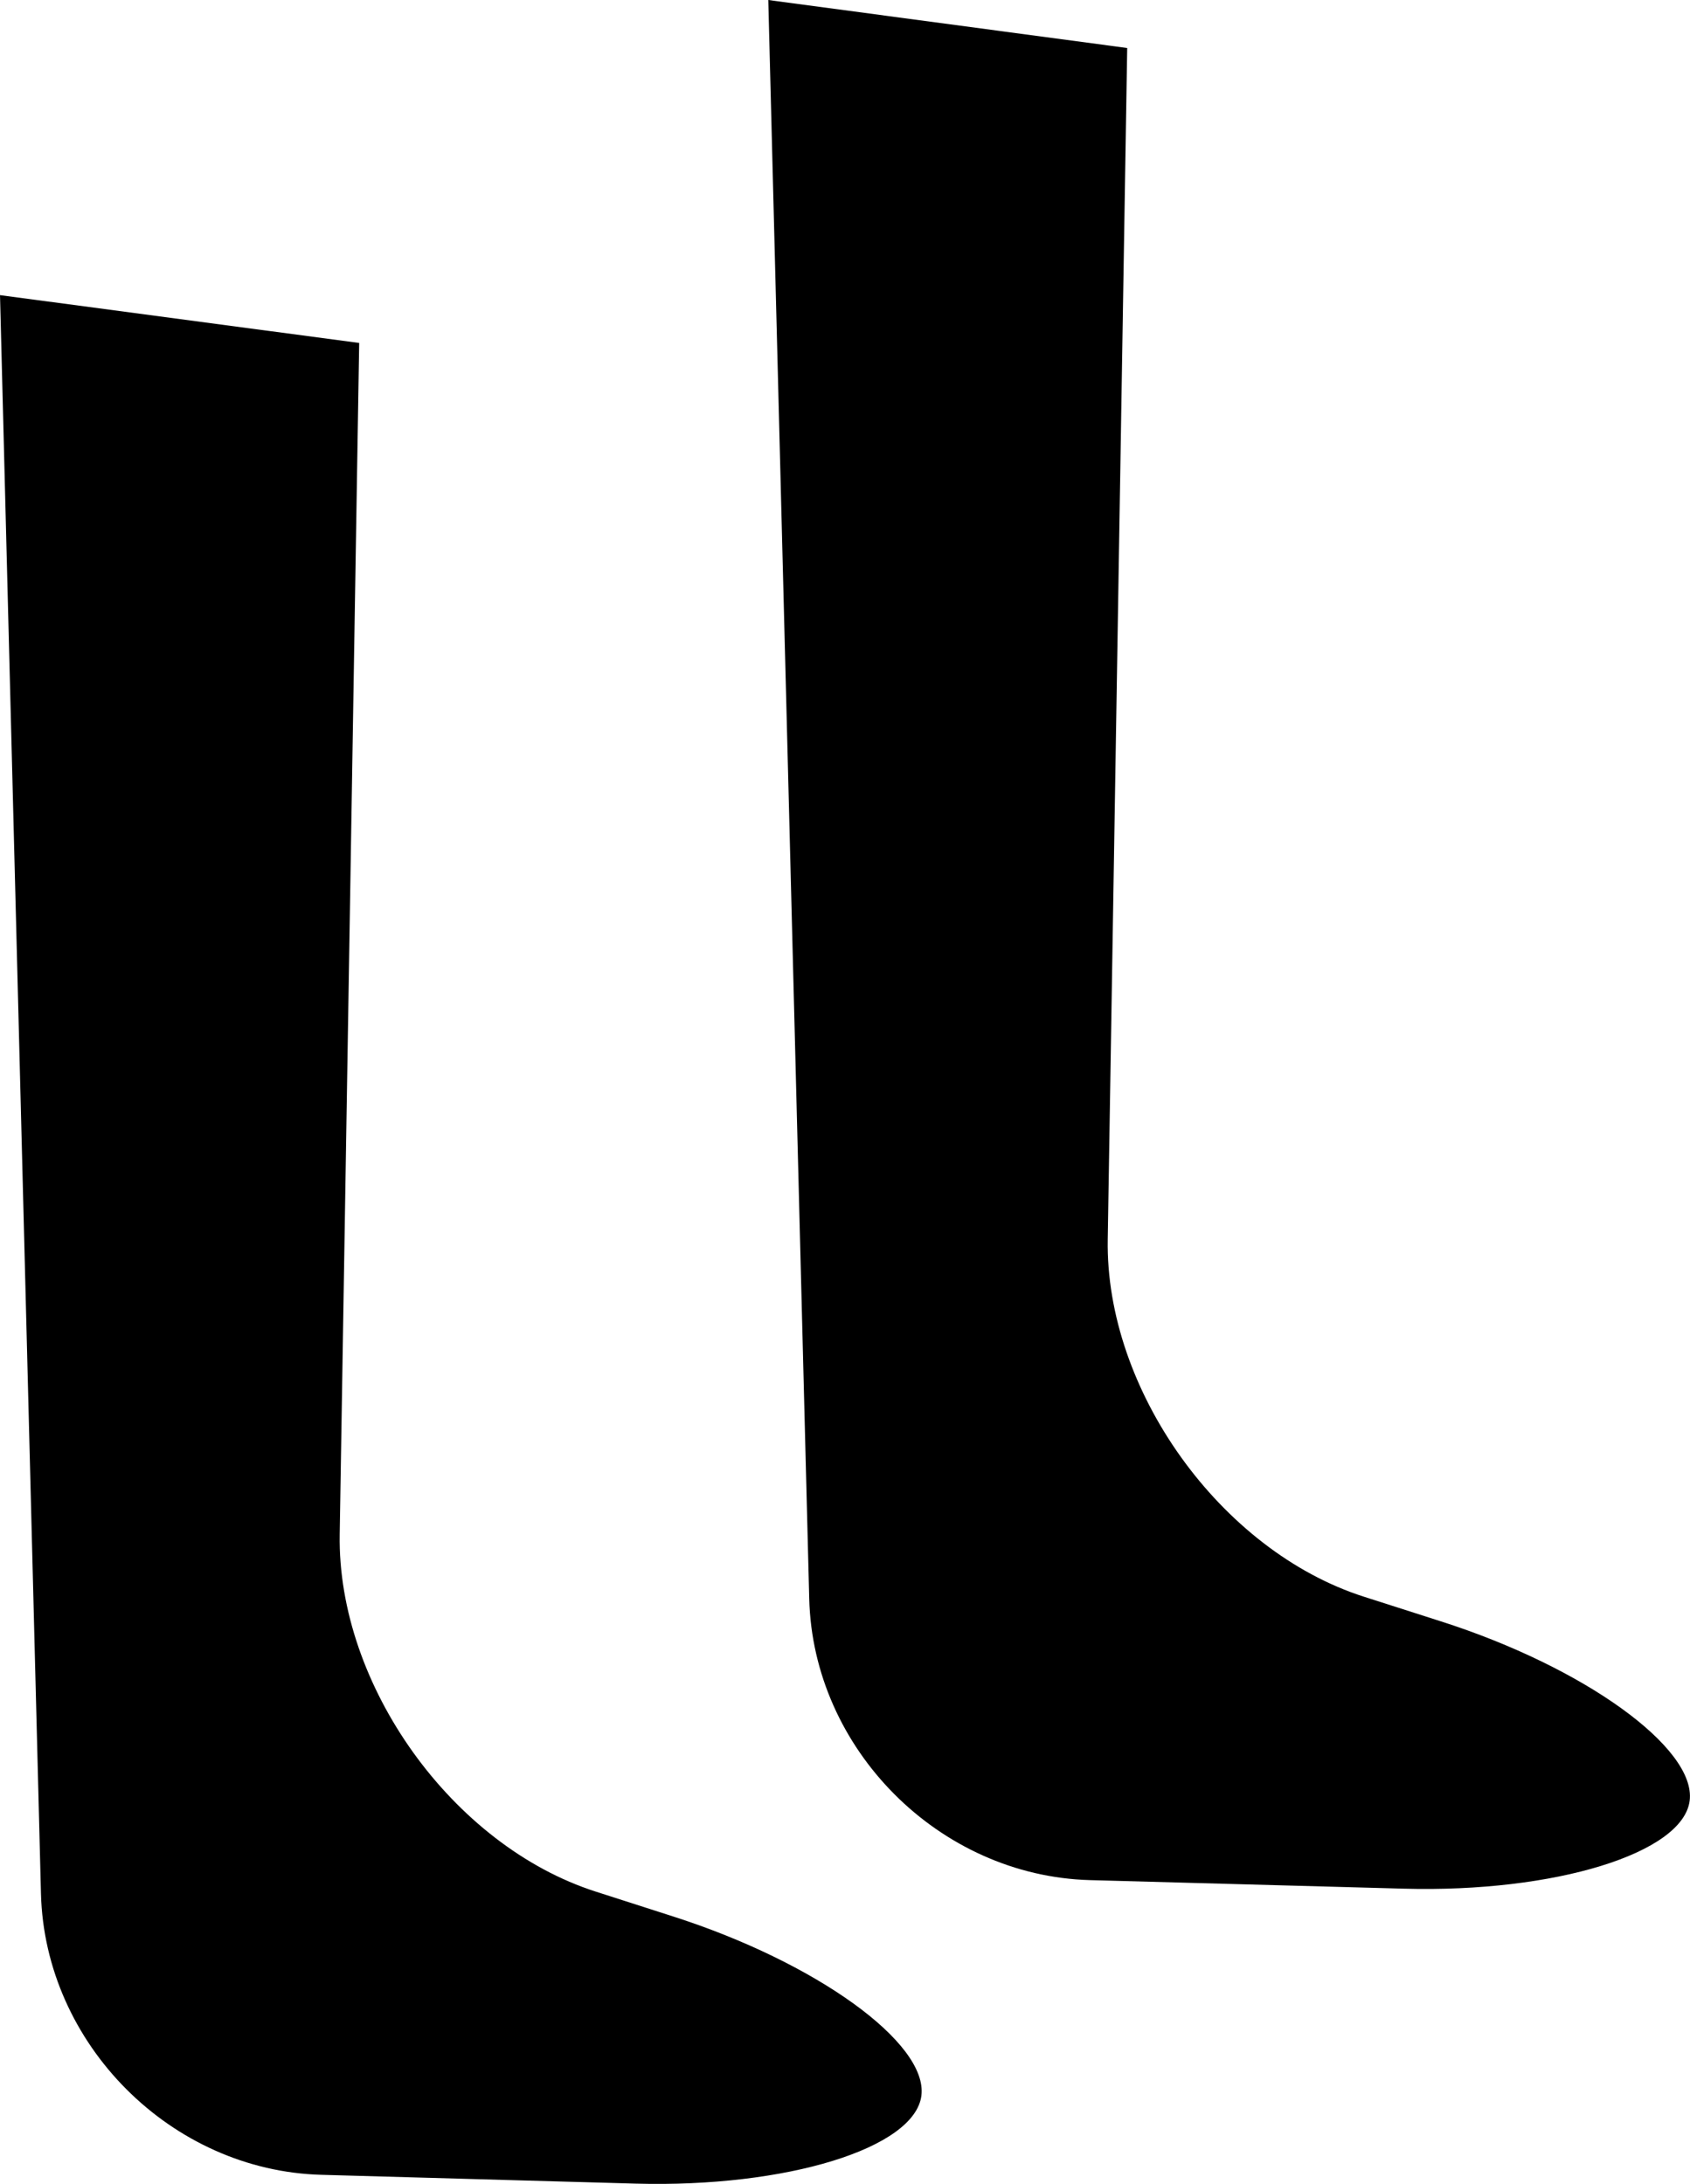 <?xml version="1.0" encoding="UTF-8" standalone="no"?>
<!-- Created with Inkscape (http://www.inkscape.org/) -->

<svg
   xmlns:svg="http://www.w3.org/2000/svg"
   xmlns="http://www.w3.org/2000/svg"
   version="1.1"
   width="33.843"
   height="43.722"
   id="svg5004">
  <defs
     id="defs5006" />
  <g
     transform="matrix(1.25,0,0,1.25,-346.831,-212.065)"
     id="g9694">
    <path
       d="m 277.465,174.379 0.656,25.602 c 0.062,2.41 2.086,4.441 4.496,4.504 l 5.035,0.141 c 2.41,0.066 4.469,-0.566 4.574,-1.41 0.105,-0.844 -1.688,-2.137 -3.984,-2.871 l -1.23,-0.395 c -2.297,-0.734 -4.145,-3.309 -4.105,-5.723 l 0.312,-19.082"
       id="path8296"
       style="fill:#000000;fill-opacity:1;fill-rule:nonzero;stroke:none" />
    <path
       d="m 289.773,169.652 0.656,25.605 c 0.059,2.41 2.082,4.441 4.496,4.508 l 5.031,0.137 c 2.414,0.066 4.473,-0.566 4.578,-1.41 0.105,-0.844 -1.688,-2.137 -3.984,-2.871 l -1.234,-0.395 c -2.297,-0.734 -4.145,-3.312 -4.105,-5.723 l 0.312,-19.082"
       id="path8298"
       style="fill:#000000;fill-opacity:1;fill-rule:nonzero;stroke:none" />
  </g>
</svg>
